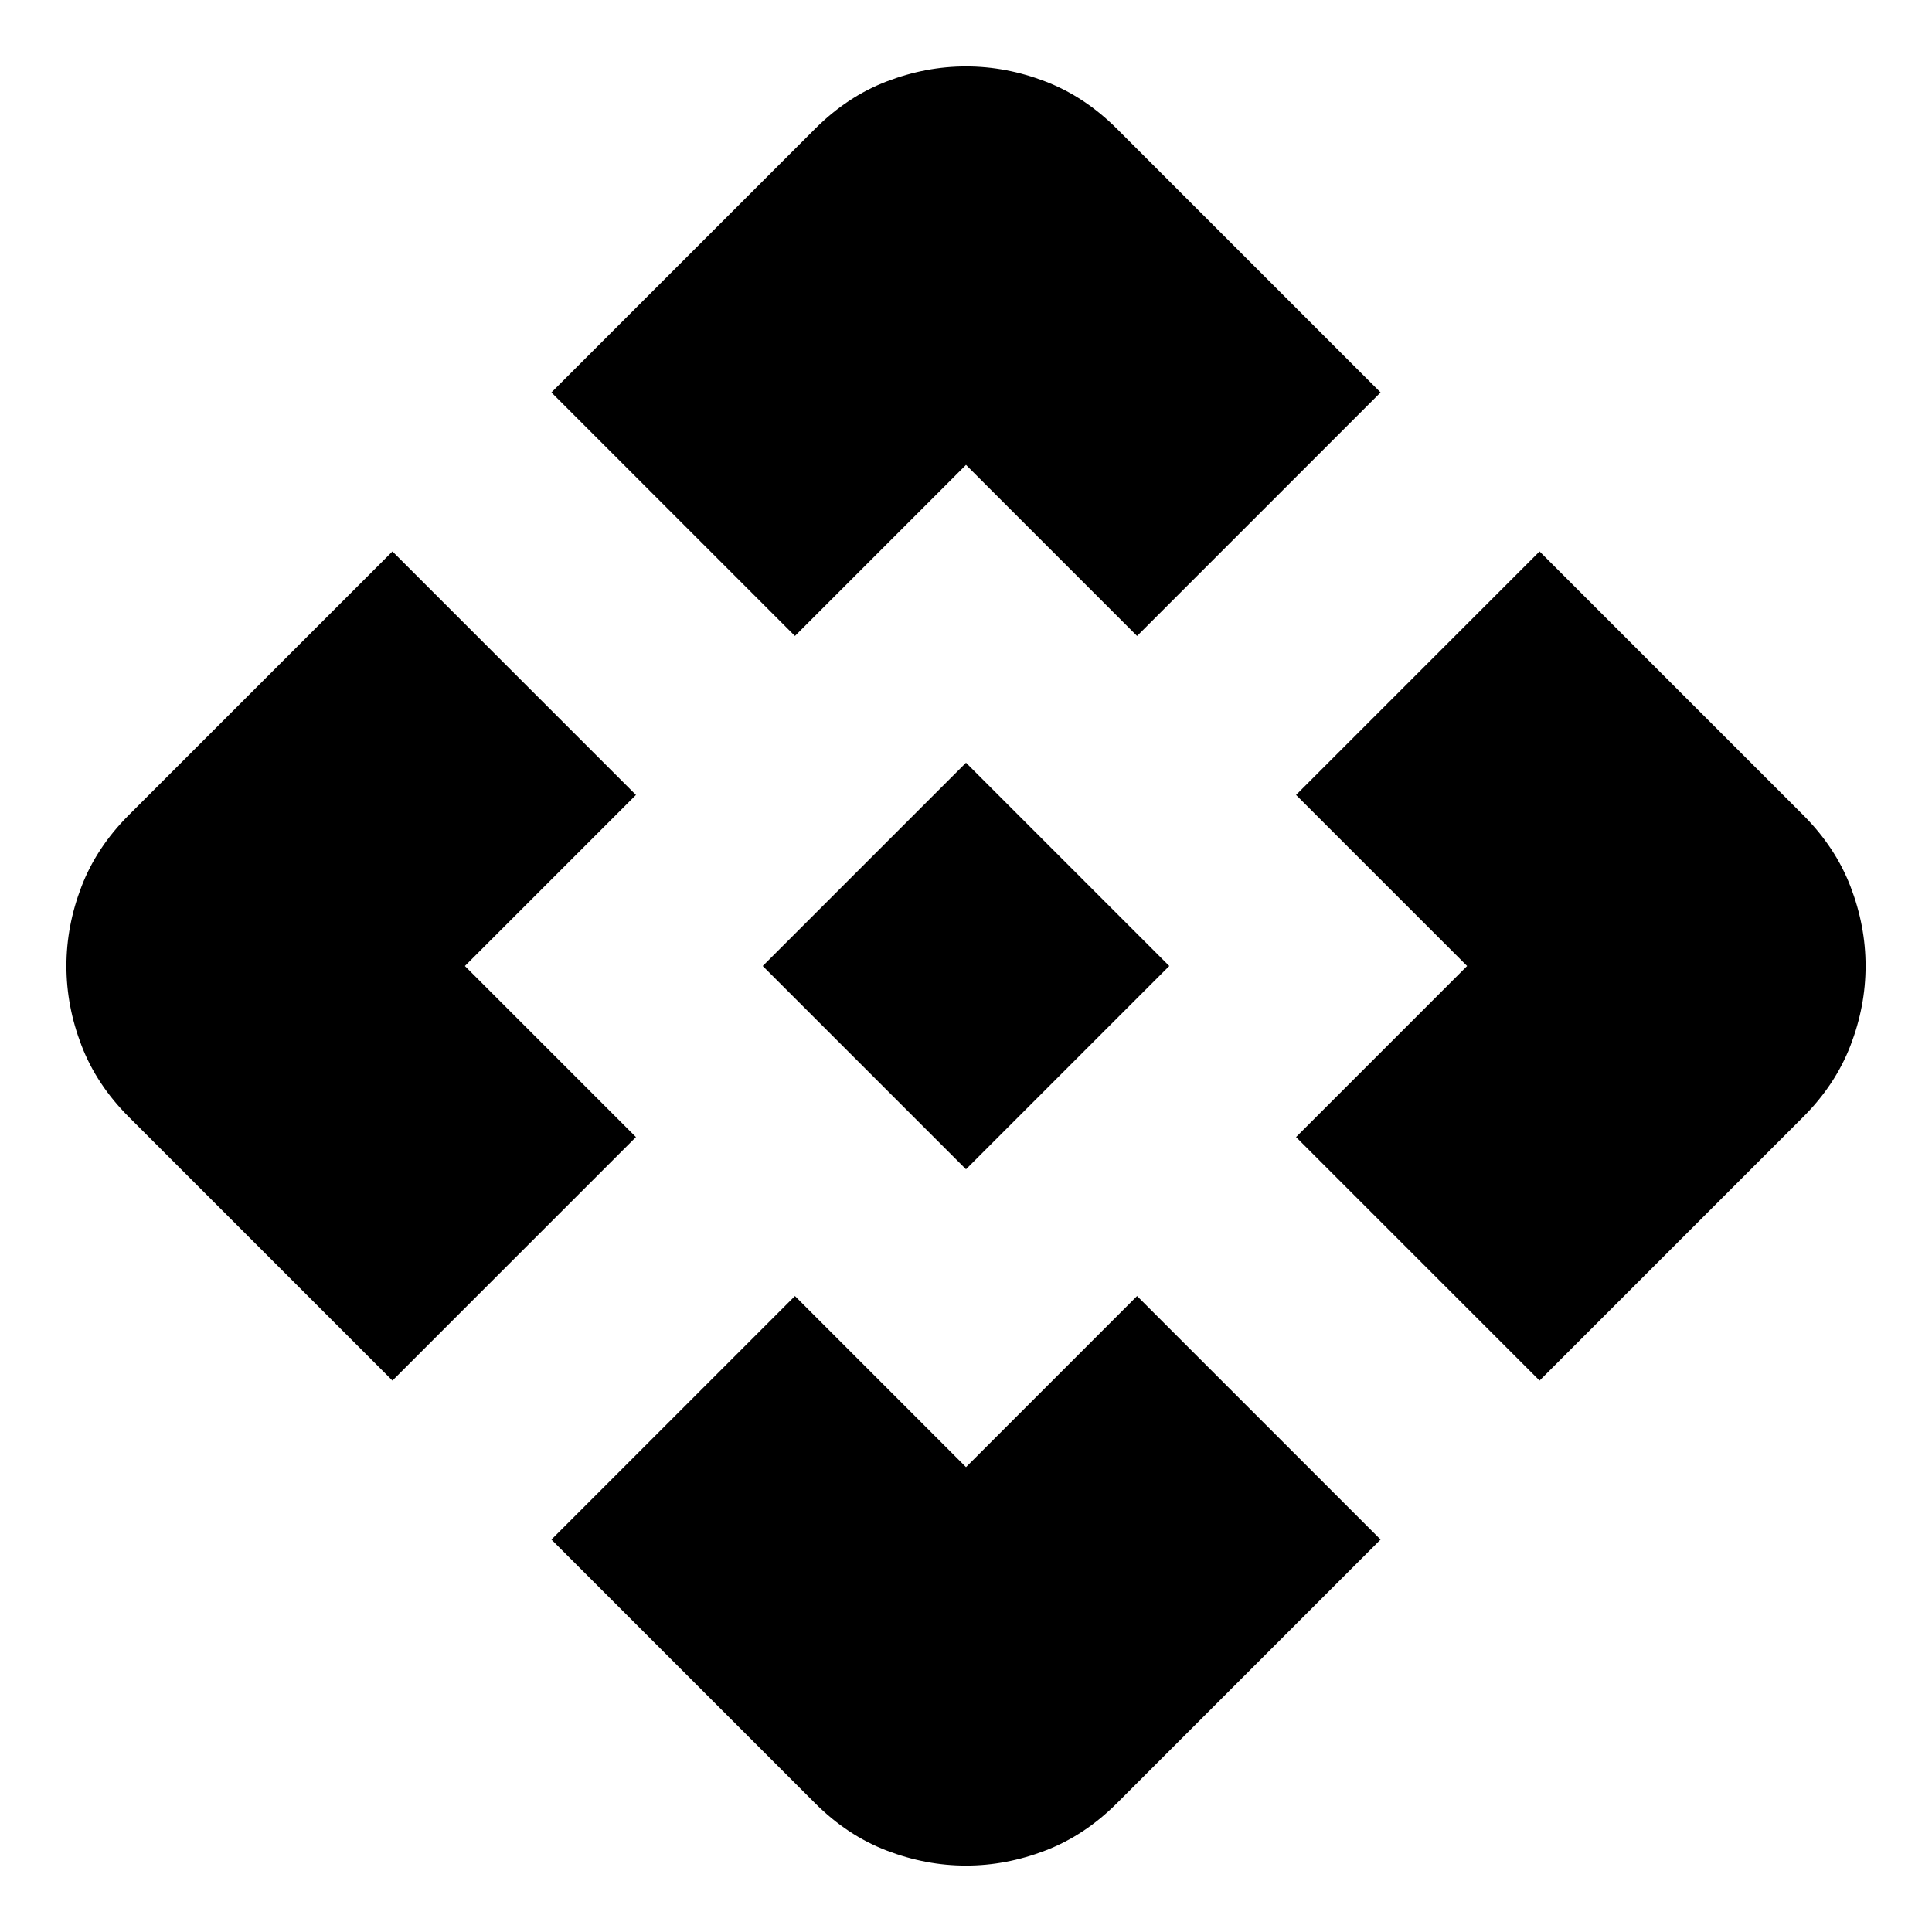 <svg xmlns="http://www.w3.org/2000/svg" height="24" viewBox="0 -960 960 960" width="24"><path d="M480-379 379-480l101-101 101 101-101 101Zm-85-265L274-765l131-131q16-16 35.5-23.5T480-927q20 0 39.5 7.5T555-896l131 131-121 121-85-85-85 85ZM195-274 64-405q-16-16-23.5-35.5T33-480q0-20 7.5-39.5T64-555l131-131 121 121-85 85 85 85-121 121Zm570 0L644-395l85-85-85-85 121-121 131 131q16 16 23.5 35.5T927-480q0 20-7.5 39.5T896-405L765-274ZM405-64 274-195l121-121 85 85 85-85 121 121L555-64q-16 16-35.5 23.5T480-33q-20 0-39.5-7.5T405-64Z"/></svg>